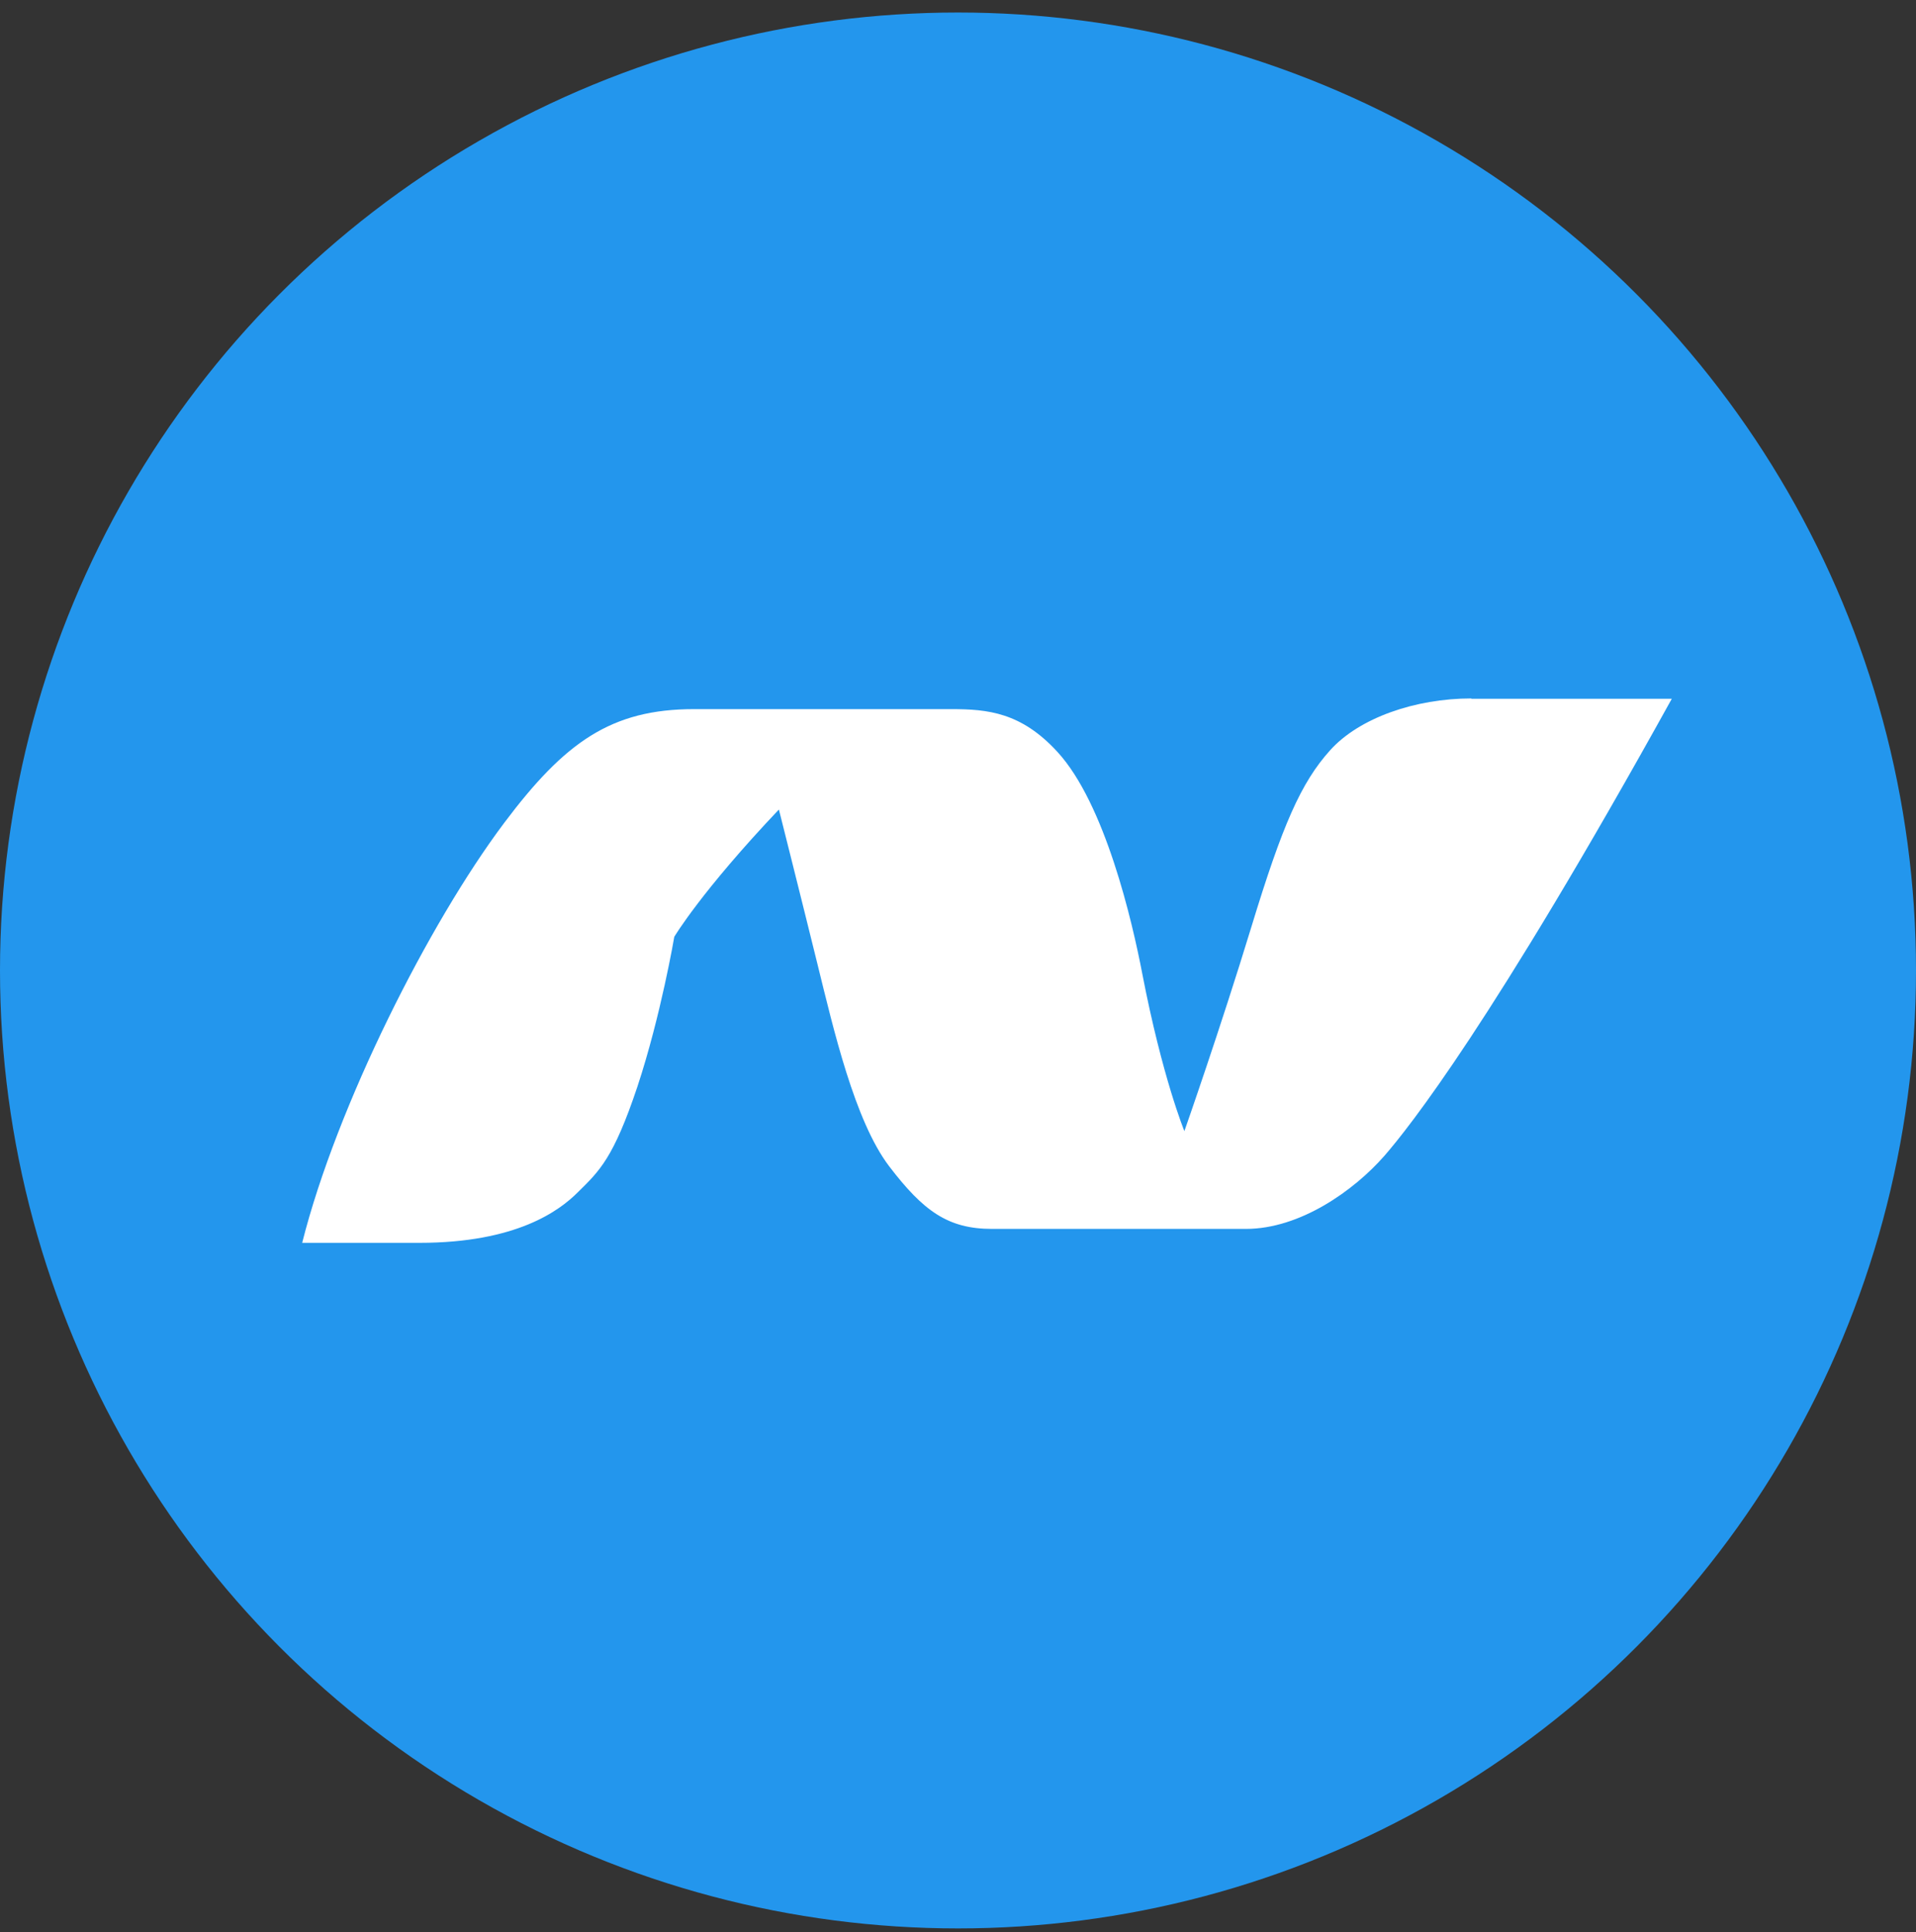 <svg width="118" height="119" viewBox="0 0 118 119" fill="none" xmlns="http://www.w3.org/2000/svg">
<rect x="0" y="0" width="118" height="119" fill="#333333" stroke="none"/>
<g clip-path="url(#clip0_921_18854)">
<circle cx="59" cy="59.771" r="59" fill="#2396ED"/>
<path d="M90.614 43.017C87.164 43.017 83.713 44.213 81.918 46.208C80.123 48.203 78.986 50.795 77.071 57.078C75.156 63.361 72.942 69.664 72.942 69.664C72.942 69.664 71.586 66.373 70.349 59.971C69.731 56.739 68.055 49.499 65.123 46.308C62.889 43.874 60.835 43.675 58.581 43.675H42.744C37.638 43.675 34.786 45.709 31.056 50.676C26.428 56.839 20.744 68.089 18.61 76.546H25.83C31.834 76.546 34.467 74.551 35.584 73.434C36.92 72.118 37.778 71.34 39.254 66.932C40.71 62.524 41.527 57.697 41.527 57.697C41.527 57.697 43.183 54.904 47.97 49.858C47.97 49.858 49.346 55.323 50.343 59.372C51.341 63.421 52.637 69.026 54.752 71.819C56.866 74.591 58.382 75.688 61.094 75.688H76.732C80.063 75.688 83.374 73.334 85.249 71.2C86.745 69.485 91.911 63.002 102.961 43.036H90.614V43.017Z" fill="white"/>
</g>
<defs>
<clipPath id="clip0_921_18854">
<rect width="118" height="118" fill="white" transform="translate(0 0.771)"/>
</clipPath>
</defs>
</svg>
